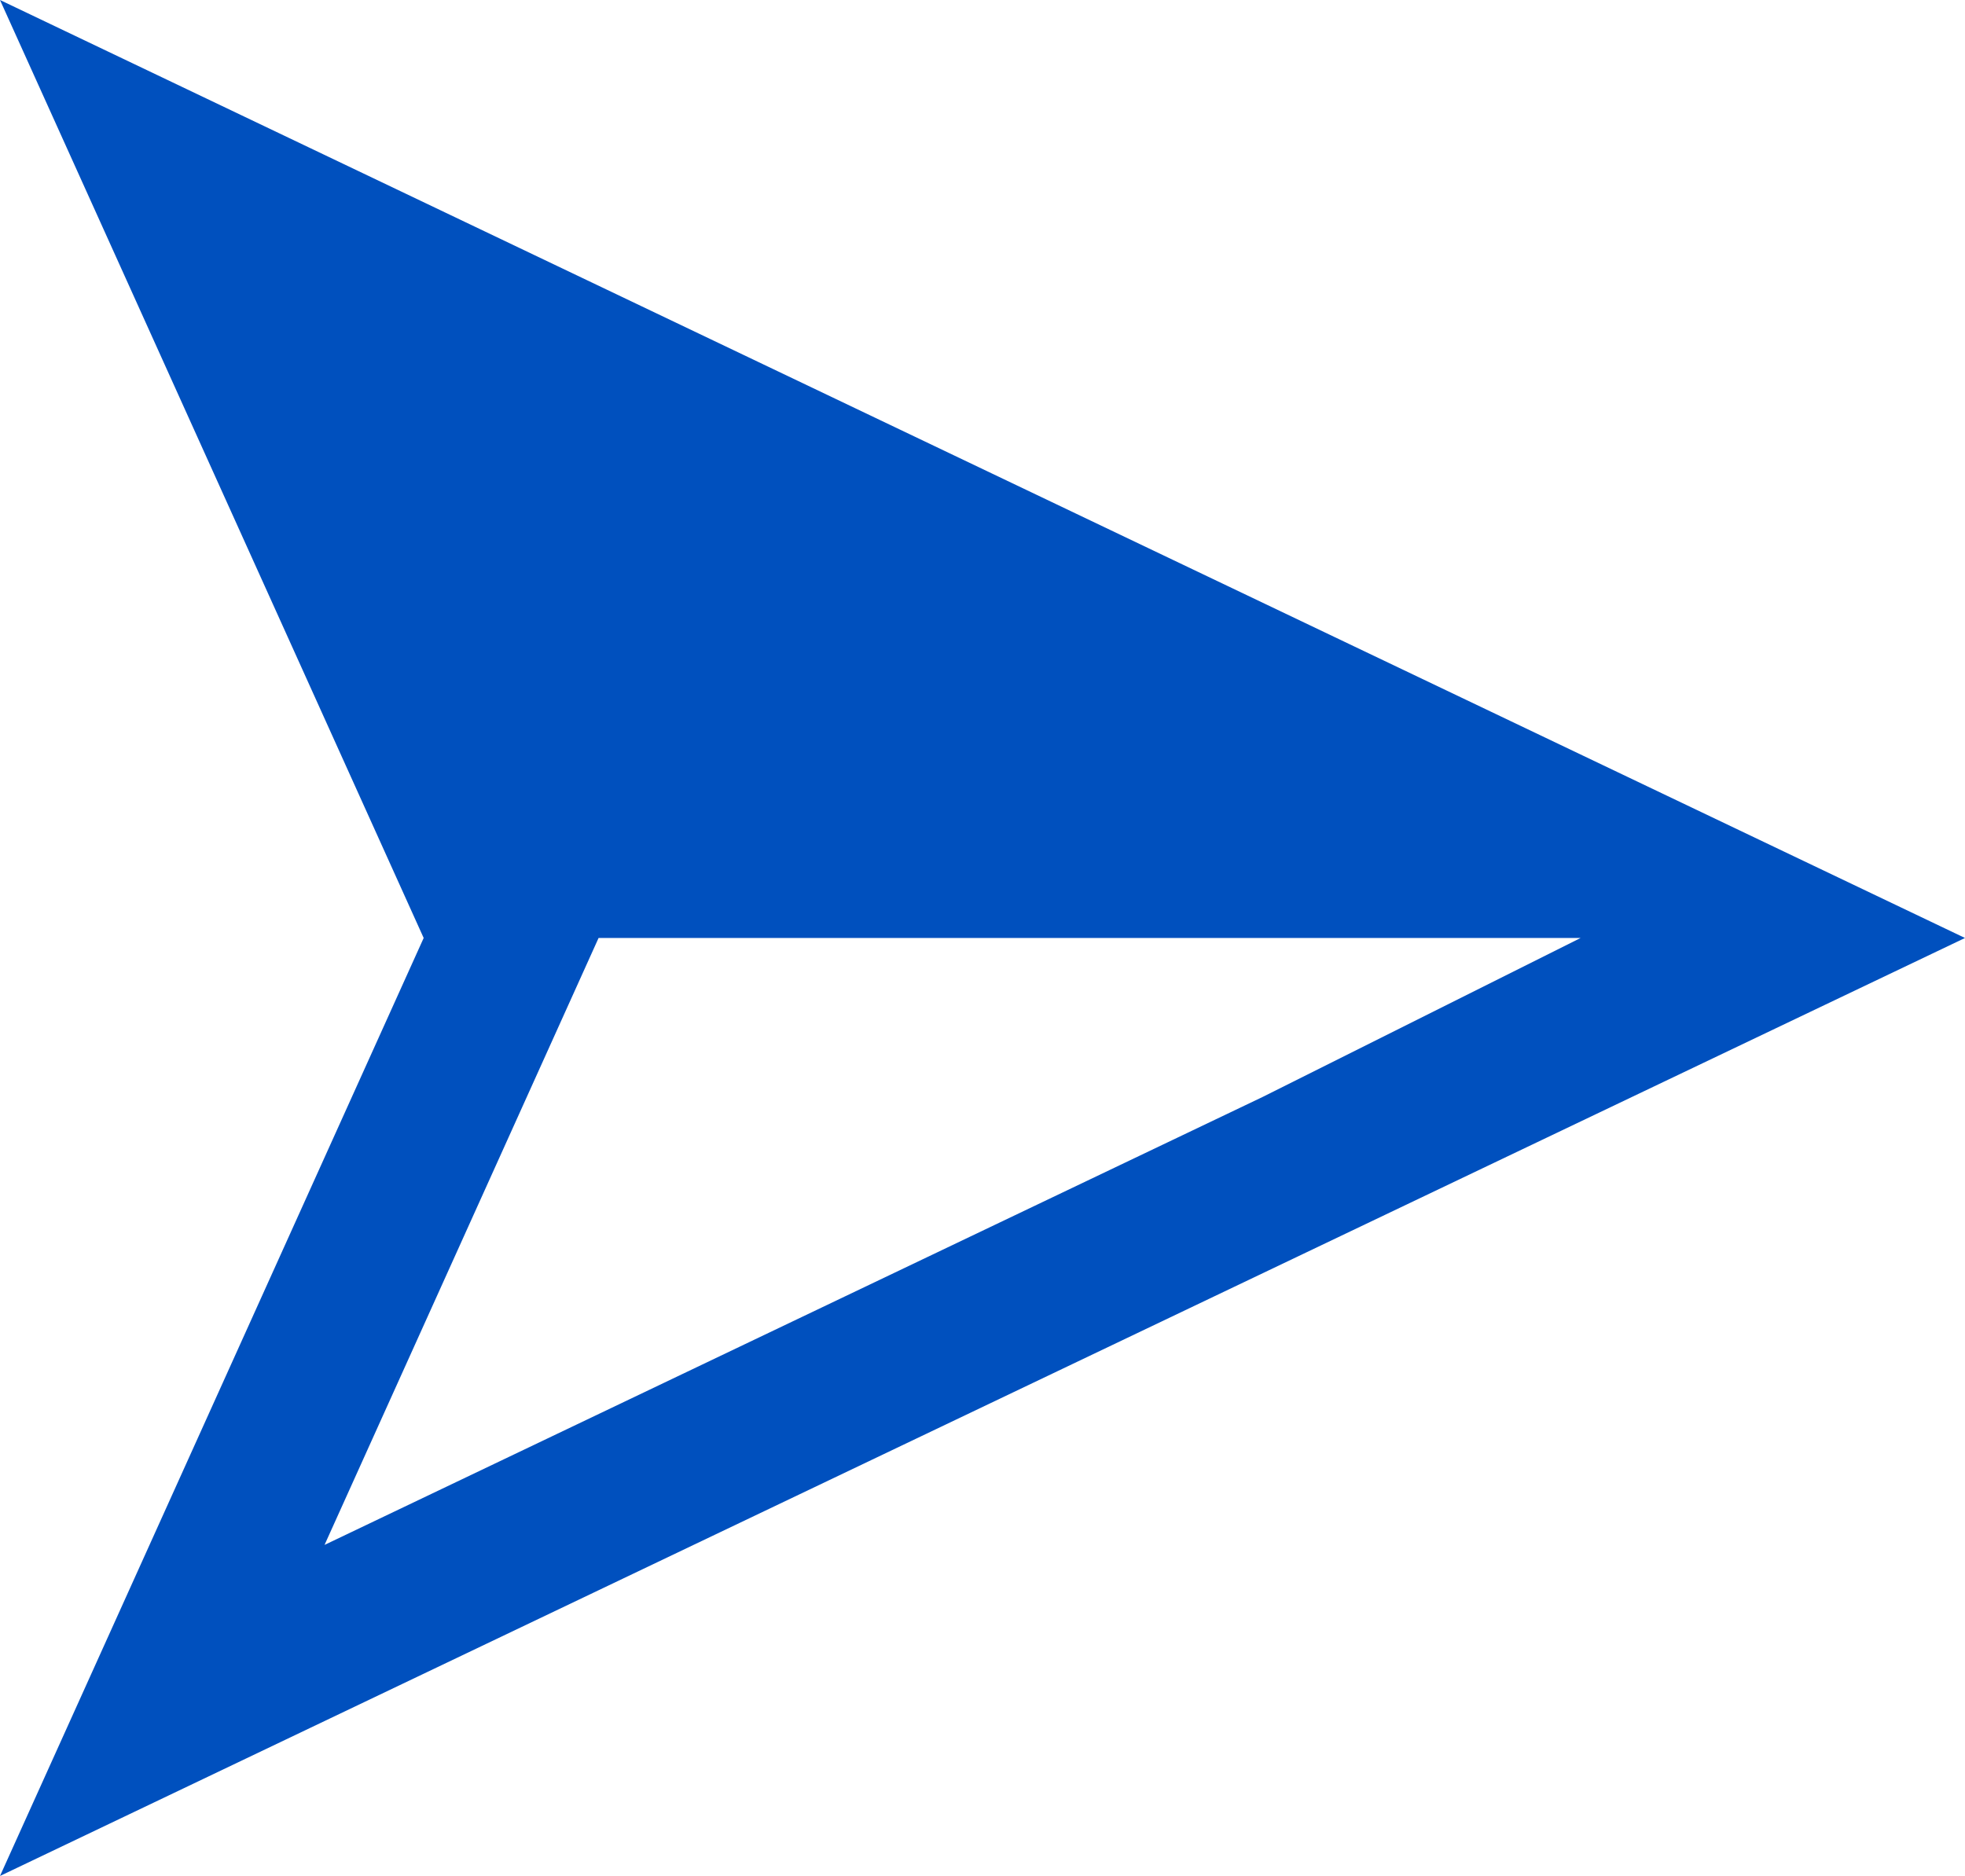 <?xml version="1.0" encoding="UTF-8"?>
<svg id="Layer_1" data-name="Layer 1" xmlns="http://www.w3.org/2000/svg" viewBox="0 0 21.01 20.06">
  <defs>
    <style>
      .cls-1 {
        fill: #0050be;
      }
    </style>
  </defs>
  <path class="cls-1" d="m21.01,10.03L0,20.06l4.53-10.03h0L0,0l21.01,10.03Zm-14.61,0l-2.93,6.49,10.03-4.79,3.4-1.7H6.4Z"/>
</svg>